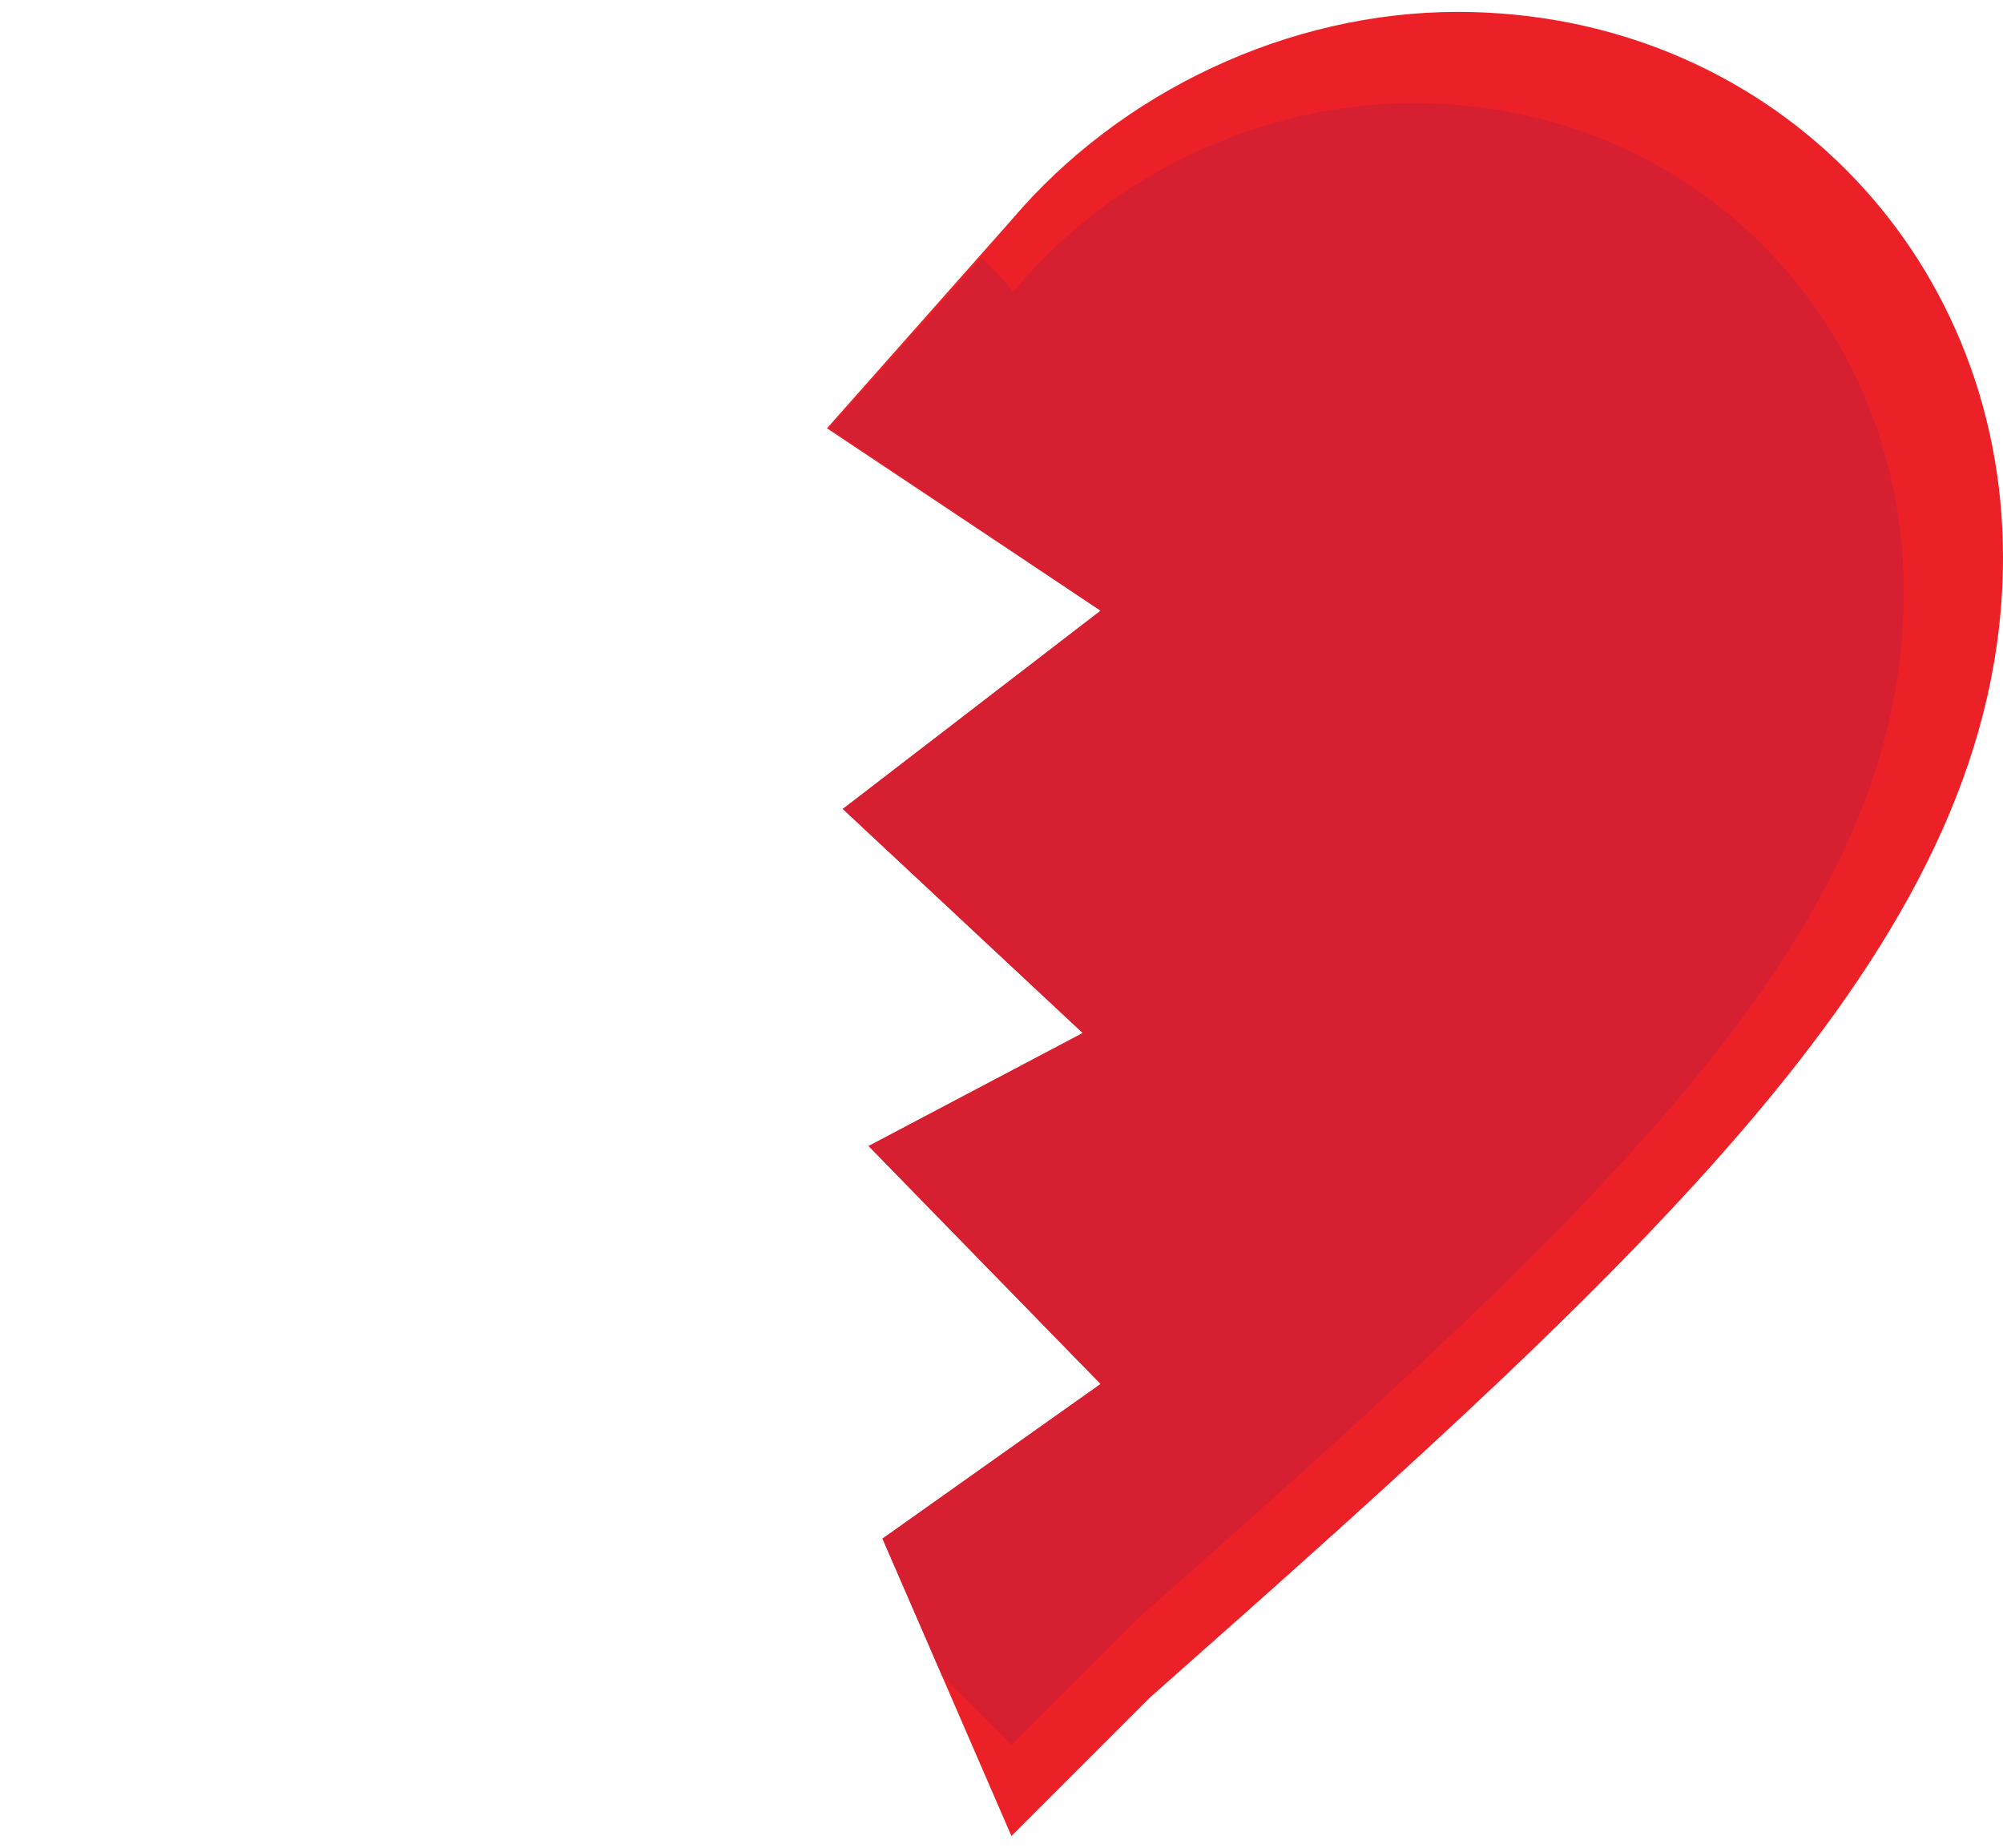 <?xml version="1.0" encoding="utf-8"?>
<!-- Generator: Adobe Illustrator 19.2.0, SVG Export Plug-In . SVG Version: 6.00 Build 0)  -->
<svg version="1.1" id="Layer_1" xmlns="http://www.w3.org/2000/svg" xmlns:xlink="http://www.w3.org/1999/xlink" x="0px" y="0px"
	 viewBox="0 0 101 93.2" style="enable-background:new 0 0 101 93.2;" xml:space="preserve">
<style type="text/css">
	.st0{display:none;}
	.st1{display:inline;}
	.st2{fill:#ED1C24;stroke:#FFFFFF;stroke-miterlimit:10;}
	.st3{fill:#D61F30;}
	.st4{fill:#EC2127;}
	.st5{fill:#D61F31;}
	.st6{display:none;fill:#FFFFFF;}
</style>
<g id="Layer_1_1_" class="st0">
	<g class="st1">
		<g>
			<g id="favorite">
				<path class="st2" d="M50.5,92.5l-7-7c-26-23-43-38.5-43-57.5c0-15.5,12-27.5,27.5-27.5c8.5,0,17,4,22.5,10.5
					C56,4.5,64.5,0.5,73,0.5c15.5,0,27.5,12,27.5,27.5c0,19-17,34.5-43,57.5L50.5,92.5z"/>
			</g>
		</g>
		<g>
			<g id="favorite_1_">
				<path class="st3" d="M50.5,87.9l-6.3-6.3C20.8,60.9,5.5,46.9,5.5,29.8C5.5,15.9,16.3,5,30.3,5c7.7,0,15.3,3.6,20.2,9.4
					C55.4,8.6,63.1,5,70.7,5c13.9,0,24.8,10.8,24.8,24.8c0,17.1-15.3,31-38.7,51.8L50.5,87.9z"/>
			</g>
		</g>
	</g>
</g>
<path class="st4" d="M73.5,0.6c-8.5,0-17,4-22.5,10.5l-9.3,10.5l13.8,9.2l-13,10l12.1,11.3l-10.8,5.7l11.7,12l-11,7.8l6.5,15l7-7
	c26-23,43-38.5,43-57.5C101,12.6,89,0.6,73.5,0.6z"/>
<path class="st5" d="M71.3,5.2c-7.7,0-15.3,3.6-20.2,9.5c-0.5-0.6-1.1-1.2-1.6-1.7l-7.7,8.6l13.7,9.2l-13,10l12.1,11.3l-10.8,5.7
	l11.7,12l-11,7.8l3,6.9L51,88l6.3-6.3C80.7,61,96,47,96,29.9C96,16,85.2,5.2,71.3,5.2z"/>
<g id="Layer_3">
	<polygon class="st6" points="50.5,92.5 44,77.5 55,69.7 43.3,57.7 54.1,52 42,40.7 55,30.7 41.2,21.5 50.5,11 44.3,-17.2 
		143.7,-12.5 120.3,78.2 90.3,112.5 46.3,113.5 	"/>
</g>
</svg>
